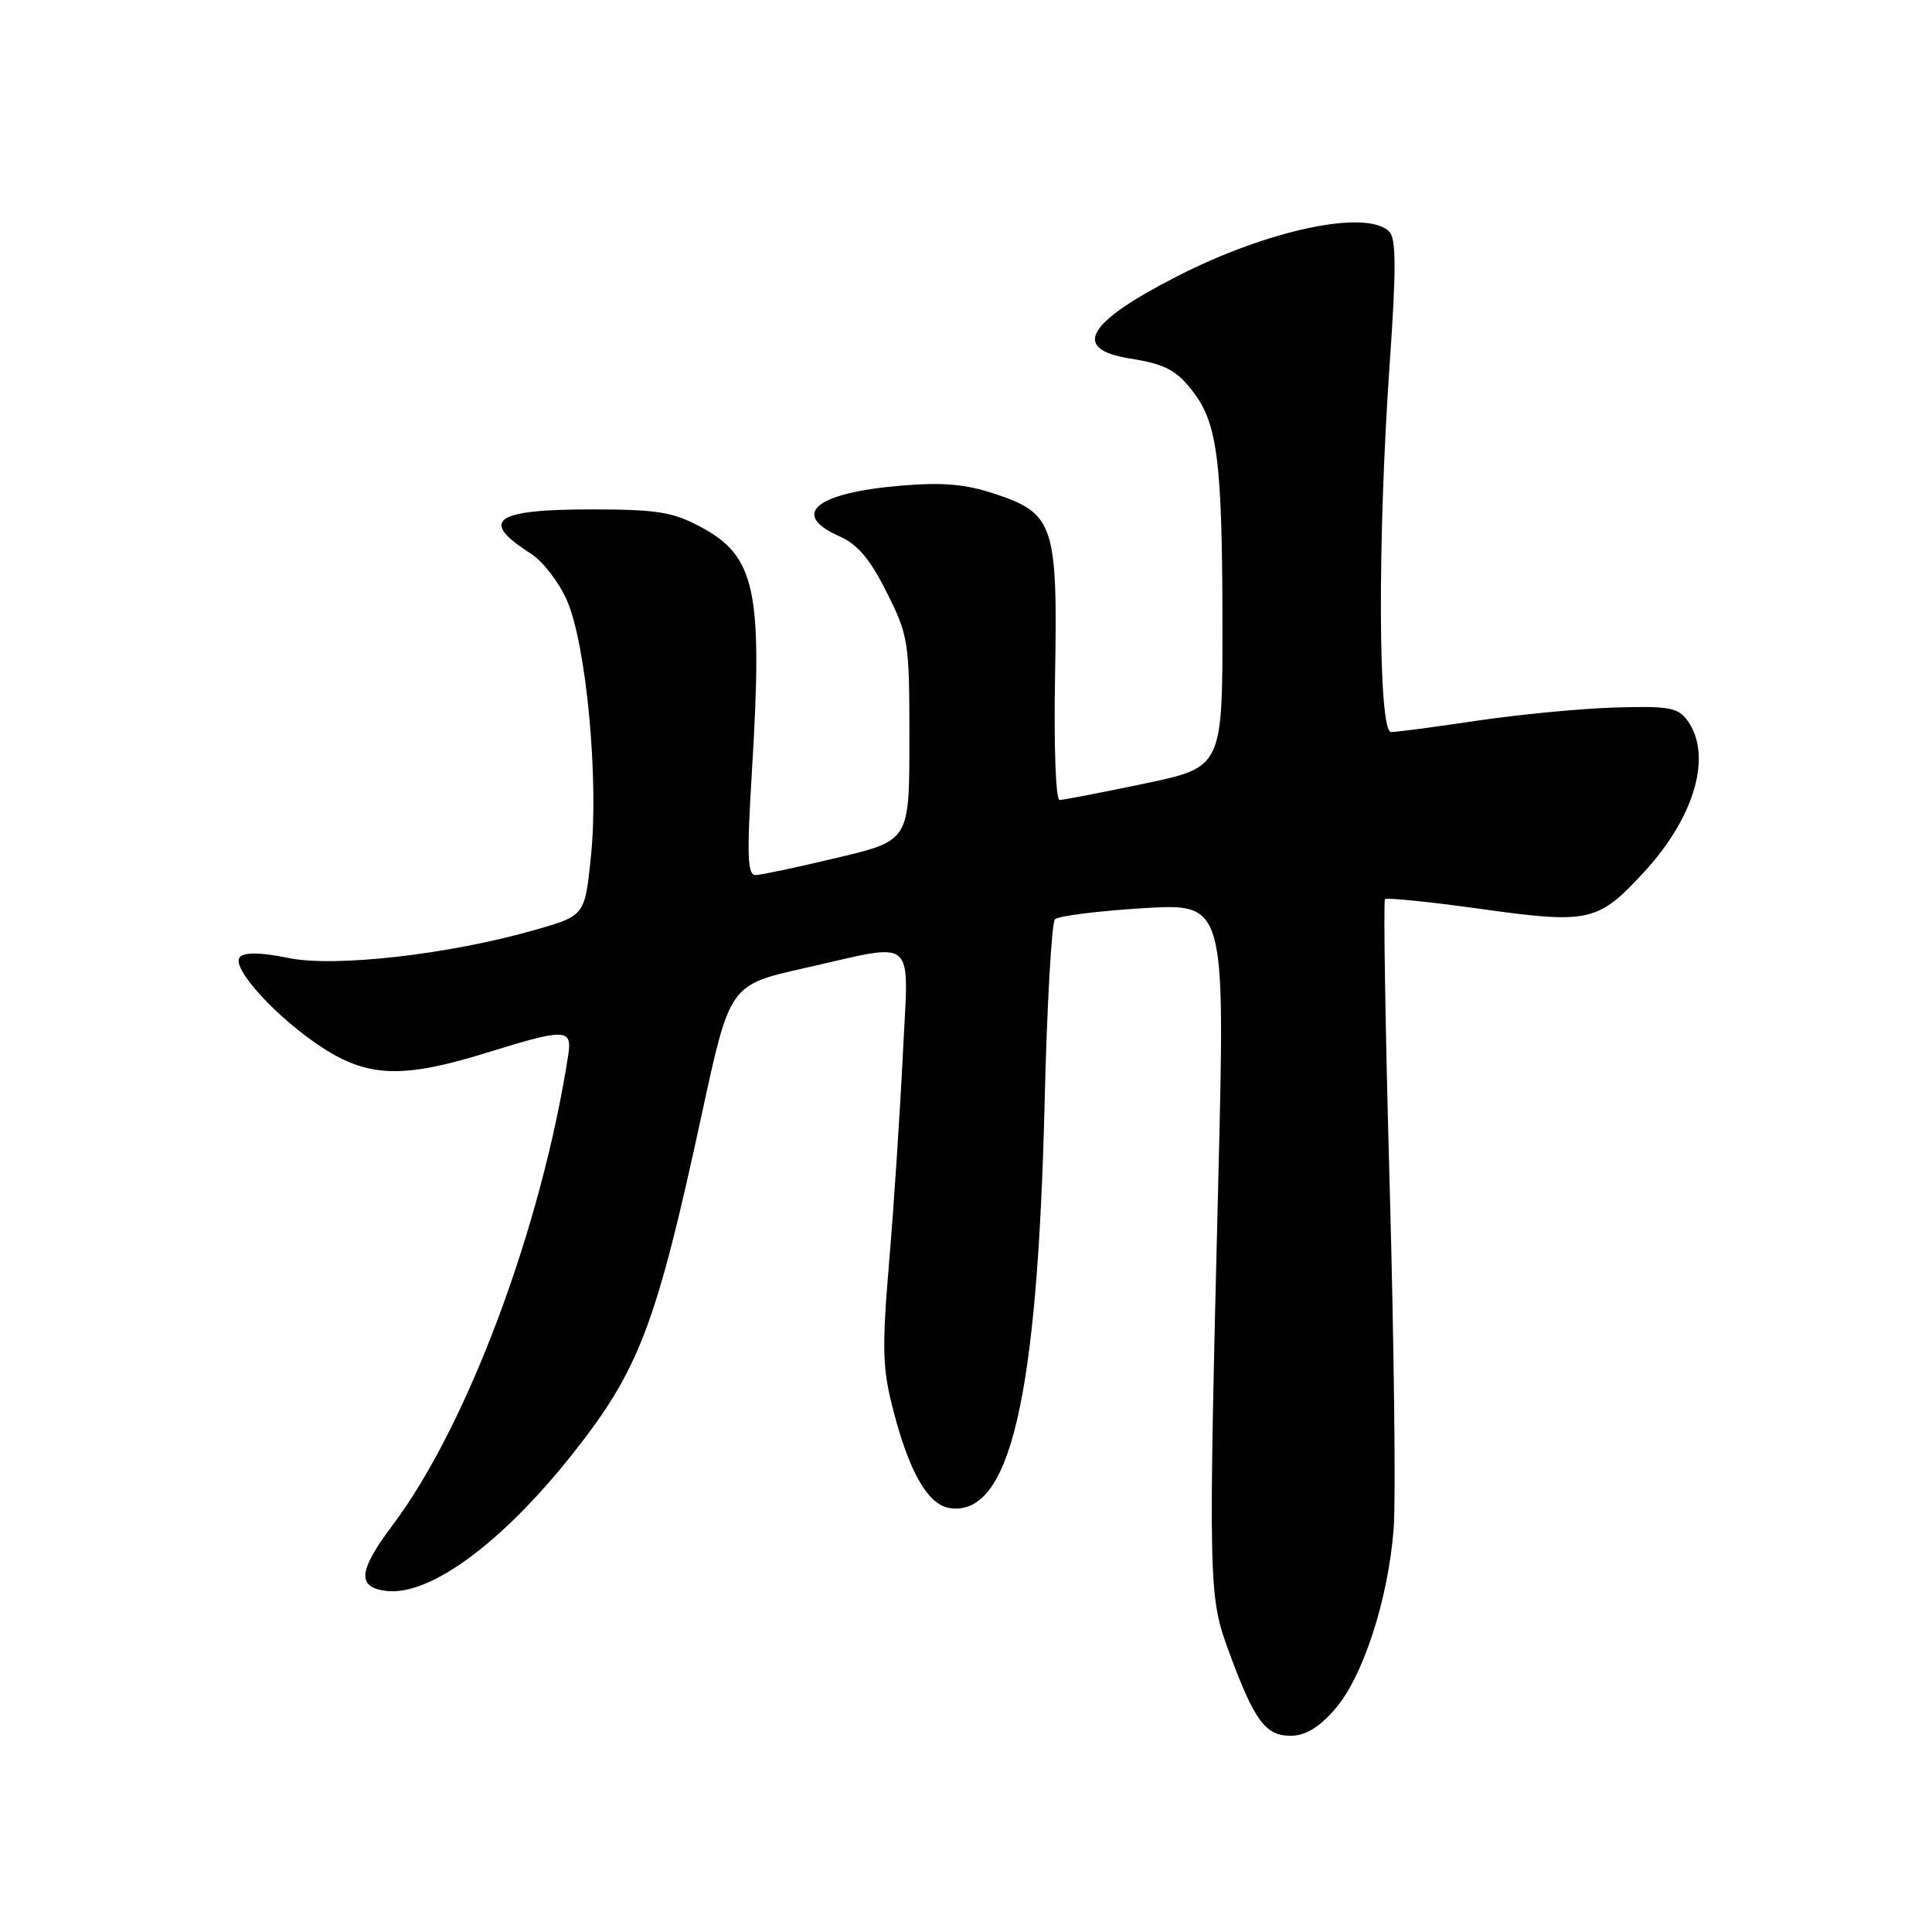 <?xml version="1.0" encoding="UTF-8" standalone="no"?>
<!DOCTYPE svg PUBLIC "-//W3C//DTD SVG 1.1//EN" "http://www.w3.org/Graphics/SVG/1.1/DTD/svg11.dtd" >
<svg xmlns="http://www.w3.org/2000/svg" xmlns:xlink="http://www.w3.org/1999/xlink" version="1.1" viewBox="0 0 256 256">
 <g >
 <path fill="currentColor"
d=" M 176.85 226.52 C 180.60 222.25 183.96 211.92 184.67 202.50 C 184.96 198.65 184.72 178.41 184.15 157.53 C 183.57 136.65 183.29 119.38 183.52 119.15 C 183.75 118.91 189.47 119.50 196.22 120.44 C 210.58 122.44 211.74 122.18 217.85 115.55 C 224.61 108.21 226.94 100.03 223.57 95.44 C 222.33 93.75 221.08 93.53 213.93 93.75 C 209.41 93.89 201.20 94.68 195.68 95.50 C 190.16 96.33 185.05 97.00 184.32 97.00 C 182.61 97.00 182.51 71.54 184.14 48.21 C 185.02 35.63 185.00 31.61 184.09 30.69 C 181.09 27.69 168.07 30.43 156.00 36.60 C 143.94 42.76 141.93 46.25 149.70 47.50 C 154.51 48.27 155.95 49.05 158.27 52.15 C 161.30 56.22 161.95 61.44 161.98 82.08 C 162.00 101.66 162.00 101.66 151.65 103.83 C 145.96 105.02 140.90 106.00 140.40 106.00 C 139.89 106.00 139.63 98.87 139.80 89.54 C 140.16 69.57 139.65 68.04 131.86 65.45 C 127.91 64.14 124.92 63.88 119.29 64.36 C 108.05 65.31 104.64 68.16 111.25 71.07 C 113.63 72.12 115.30 74.10 117.50 78.50 C 120.39 84.27 120.50 85.01 120.50 97.94 C 120.50 111.38 120.50 111.38 111.00 113.64 C 105.78 114.89 100.89 115.93 100.15 115.95 C 99.04 115.99 98.94 113.56 99.63 102.25 C 101.10 78.24 100.15 73.72 92.83 69.81 C 89.12 67.83 87.04 67.50 78.30 67.50 C 65.45 67.50 63.45 68.97 70.34 73.36 C 71.91 74.35 74.05 77.13 75.11 79.53 C 77.67 85.31 79.36 103.19 78.31 113.41 C 77.50 121.32 77.50 121.32 71.00 123.19 C 59.54 126.48 44.34 128.21 38.18 126.93 C 34.63 126.20 32.45 126.15 31.80 126.80 C 30.47 128.13 36.72 134.97 42.89 138.93 C 48.88 142.77 53.53 142.89 64.50 139.49 C 74.91 136.25 75.83 136.28 75.30 139.75 C 71.80 162.50 61.94 188.90 52.03 202.08 C 47.46 208.16 47.25 210.35 51.22 210.81 C 56.96 211.48 66.51 204.45 75.83 192.70 C 84.70 181.51 86.94 175.62 93.02 147.50 C 96.70 130.50 96.70 130.50 106.60 128.28 C 121.75 124.88 120.40 123.69 119.63 139.75 C 119.26 147.31 118.46 159.57 117.83 167.00 C 116.84 178.85 116.91 181.29 118.39 186.97 C 120.52 195.17 122.99 199.41 125.86 199.83 C 133.83 200.98 137.47 185.39 138.42 146.06 C 138.73 133.16 139.35 122.25 139.79 121.81 C 140.23 121.37 145.48 120.71 151.46 120.34 C 162.33 119.68 162.33 119.68 161.45 155.59 C 160.09 210.72 160.11 211.44 162.89 219.00 C 166.21 228.00 167.68 230.00 171.01 230.00 C 172.94 230.00 174.74 228.93 176.85 226.52 Z "/>
</g>
</svg>
